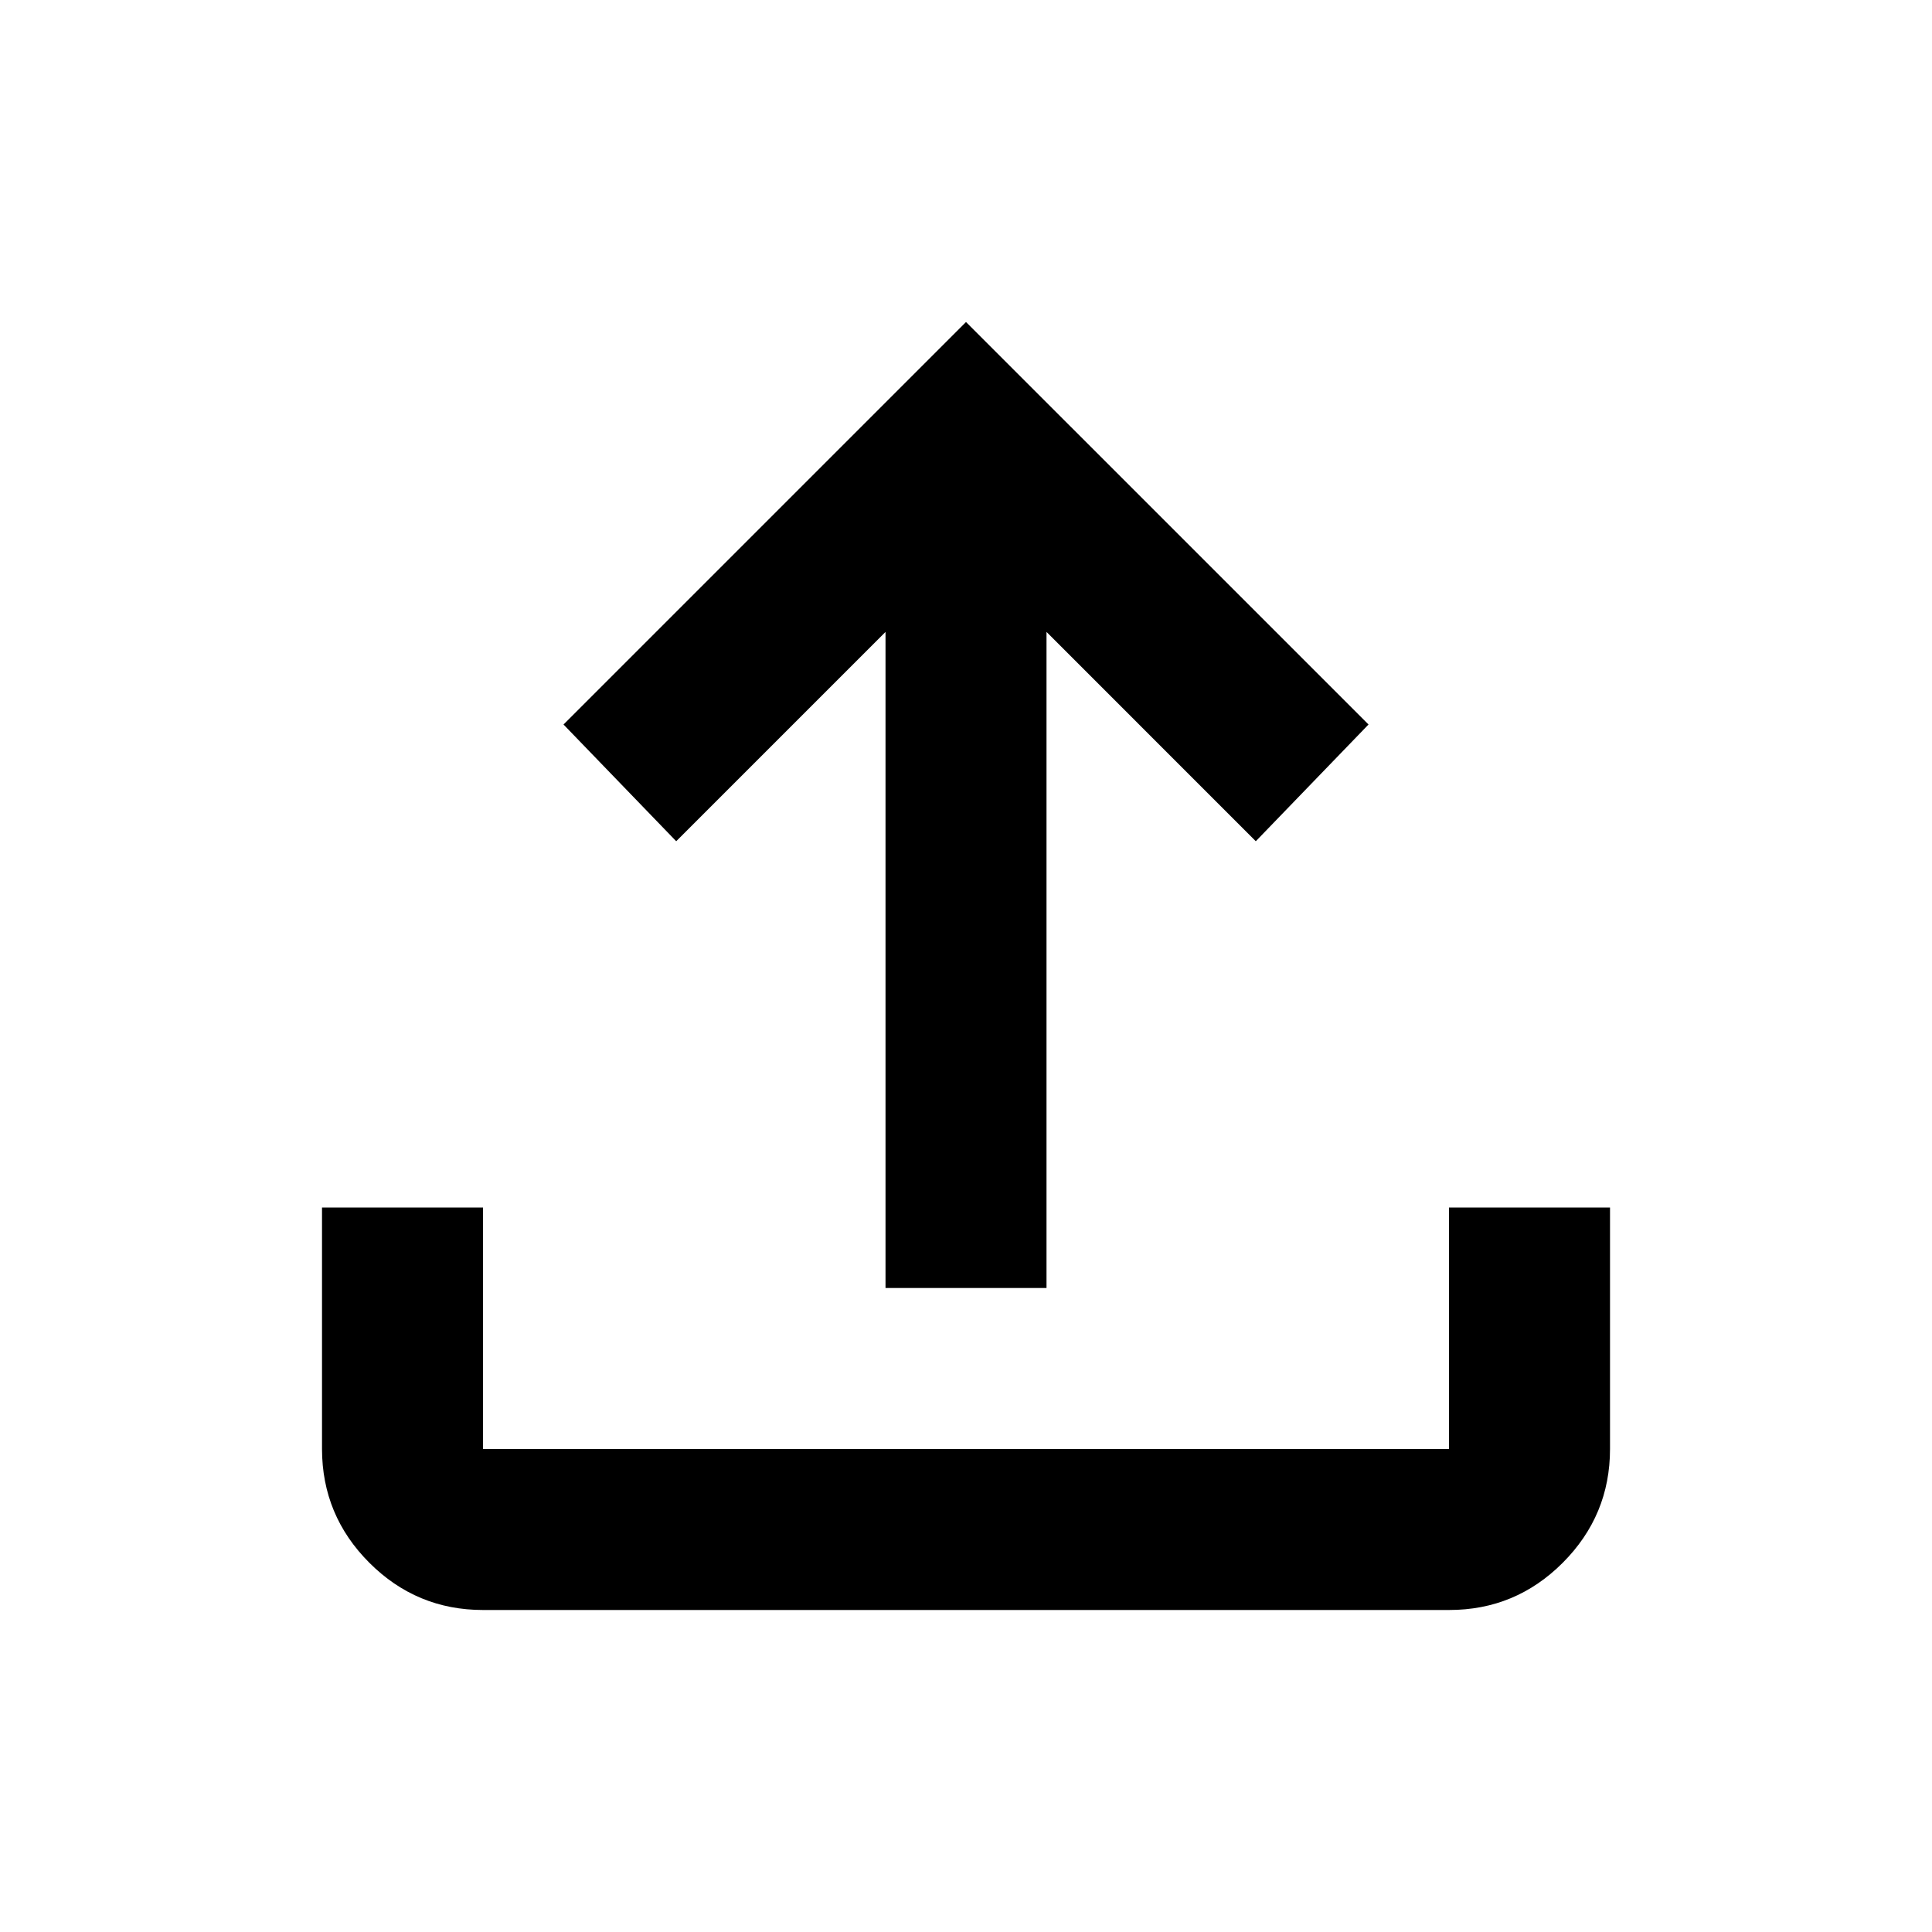<svg width="100" height="100" viewBox="0 0 100 100" fill="none" xmlns="http://www.w3.org/2000/svg">
<path d="M45.834 66.667V32.708L35 43.542L29.167 37.5L50 16.667L70.834 37.5L65 43.542L54.167 32.708V66.667H45.834ZM25 83.333C22.709 83.333 20.747 82.518 19.117 80.888C17.486 79.257 16.67 77.294 16.667 75V62.5H25V75H75V62.5H83.334V75C83.334 77.292 82.518 79.254 80.888 80.888C79.257 82.521 77.295 83.336 75 83.333H25Z" fill="black"/>
</svg>
